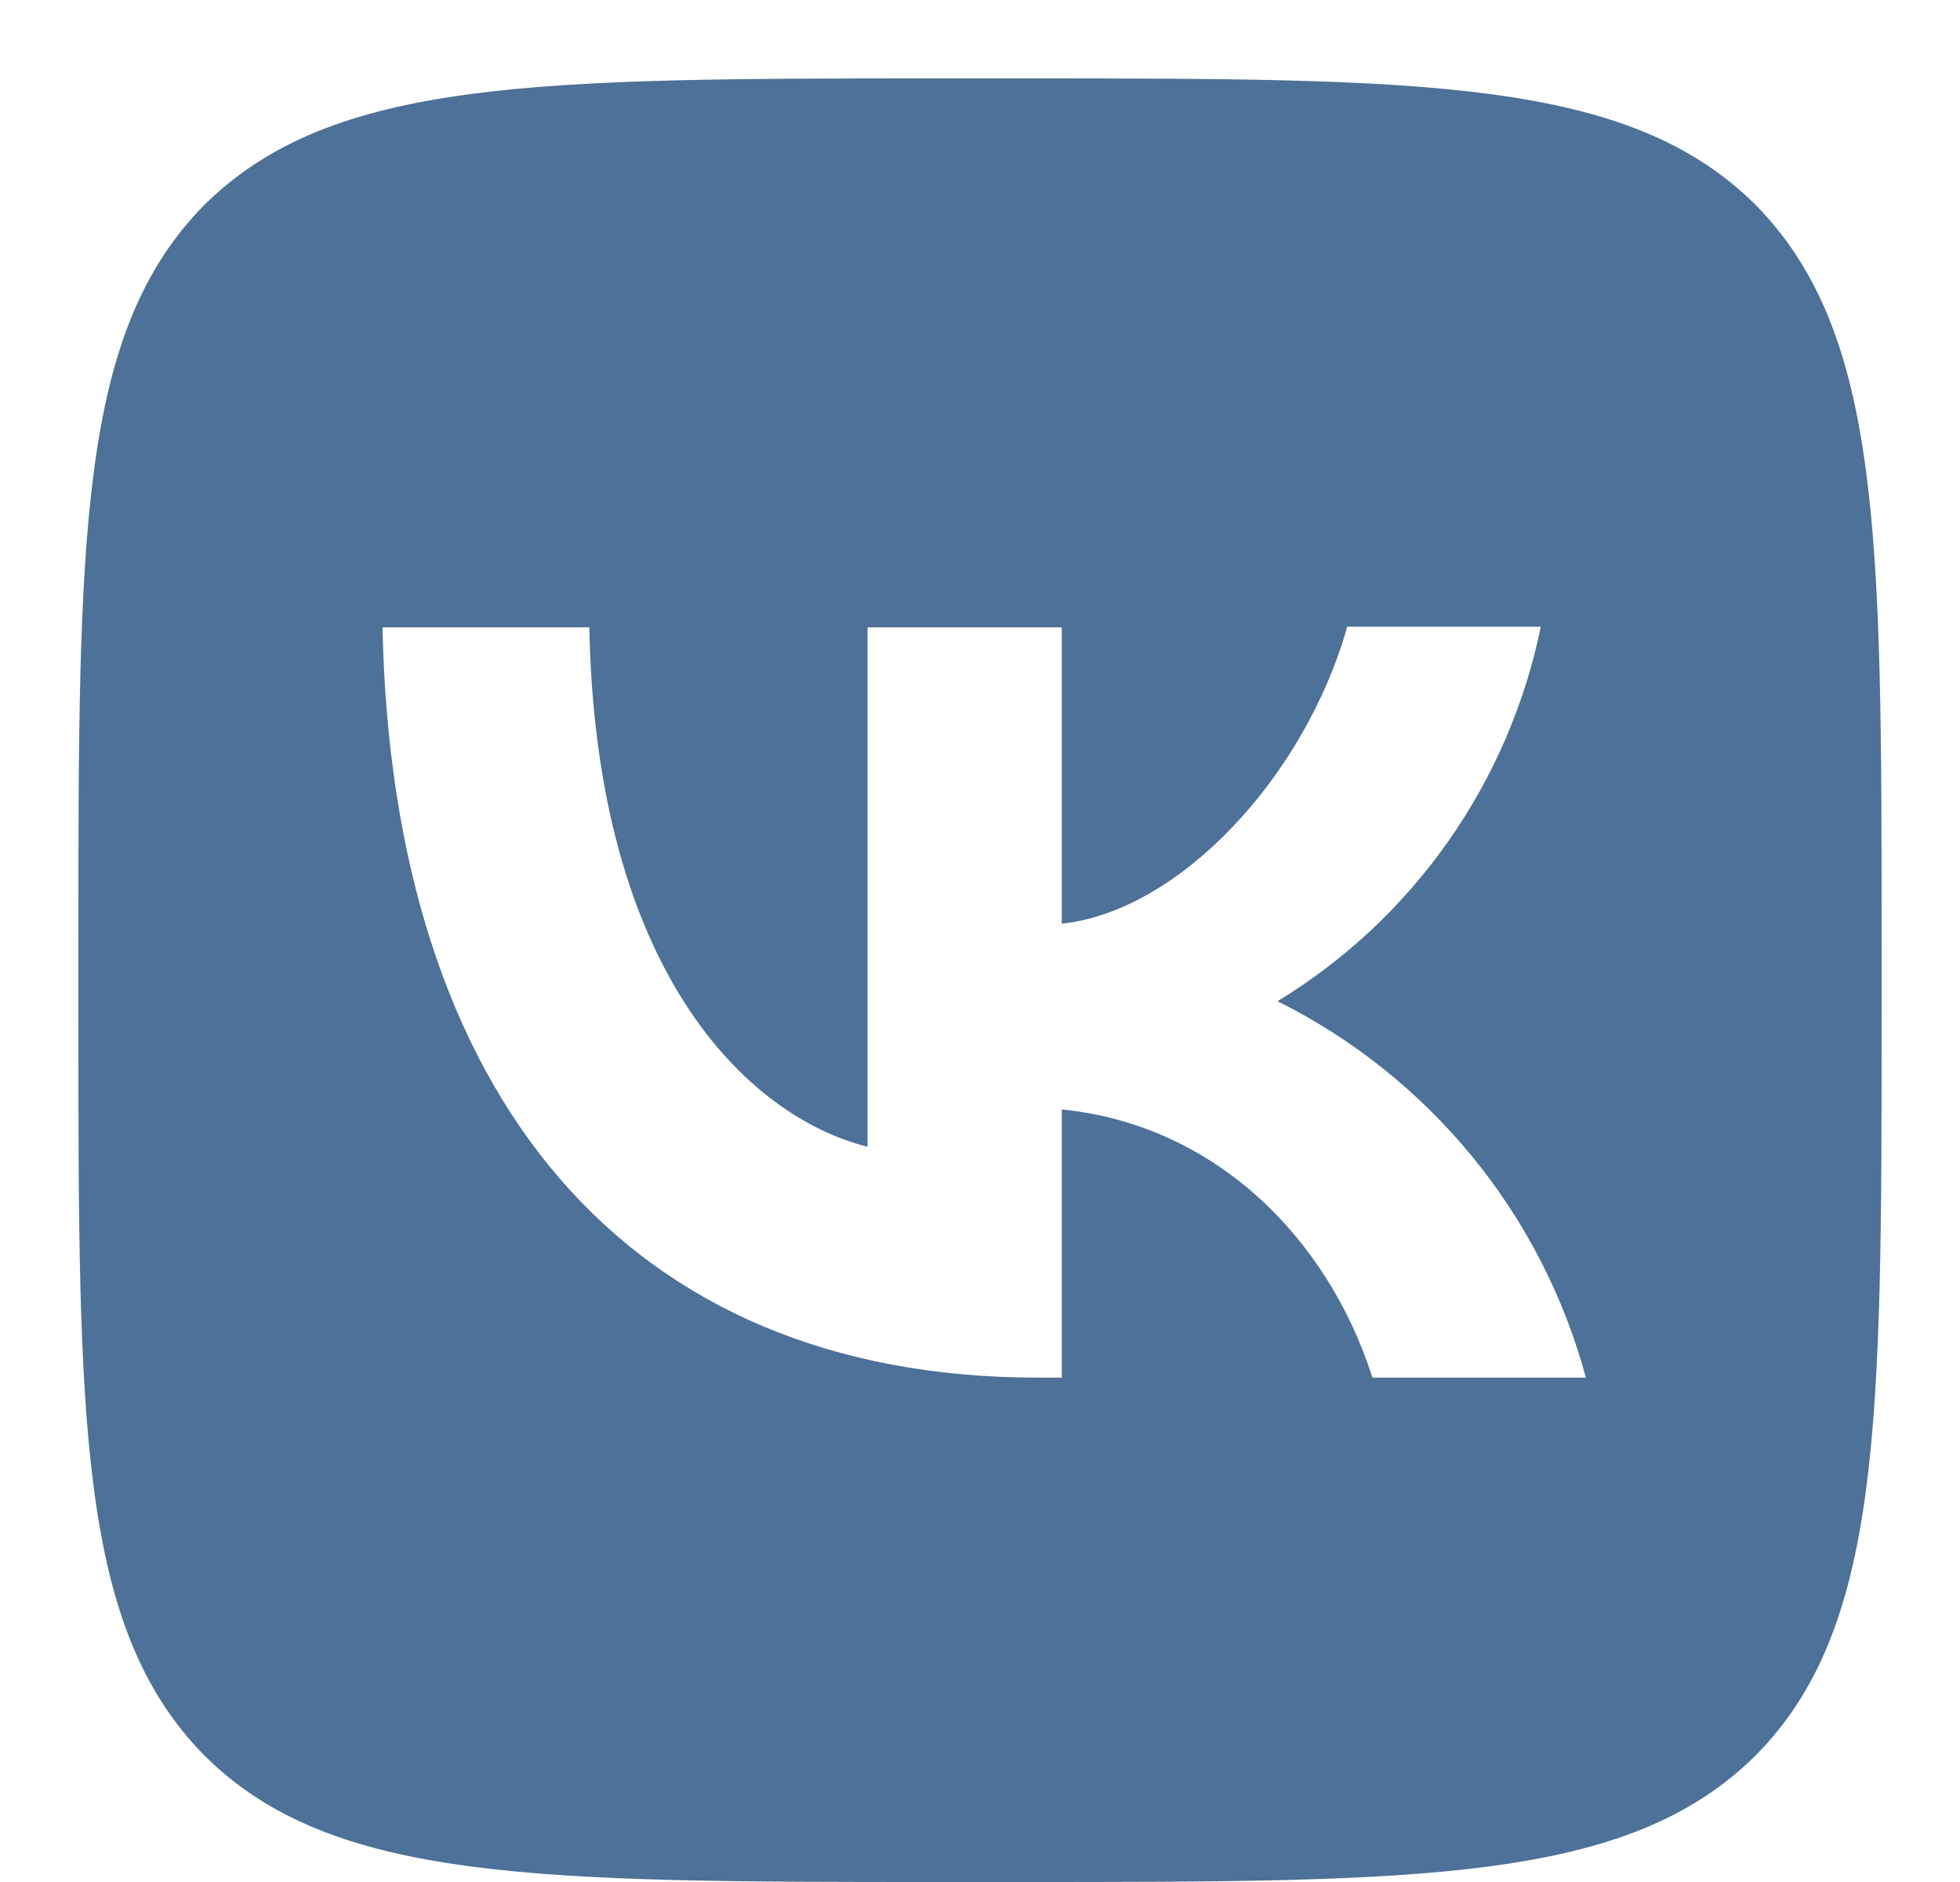 <svg width="25" height="24" viewBox="0 0 25 24" fill="none" xmlns="http://www.w3.org/2000/svg">
<path d="M2.61 2.61C1 4.235 1 6.834 1 12.04V12.96C1 18.158 1 20.757 2.61 22.39C4.235 24 6.834 24 12.04 24H12.96C18.158 24 20.757 24 22.39 22.39C24 20.765 24 18.166 24 12.96V12.04C24 6.842 24 4.243 22.39 2.61C20.765 1 18.166 1 12.96 1H12.04C6.842 1 4.243 1 2.61 2.61ZM4.879 8H7.517C7.601 12.385 9.533 14.24 11.066 14.624V8H13.543V11.779C15.053 11.618 16.648 9.893 17.184 7.992H19.653C19.452 8.976 19.049 9.908 18.472 10.73C17.894 11.552 17.153 12.246 16.295 12.768C17.253 13.245 18.098 13.919 18.776 14.746C19.454 15.573 19.949 16.535 20.228 17.568H17.506C16.924 15.751 15.467 14.34 13.543 14.148V17.568H13.236C7.992 17.568 5.002 13.98 4.879 8Z" fill="#4D7198"/>
</svg>
